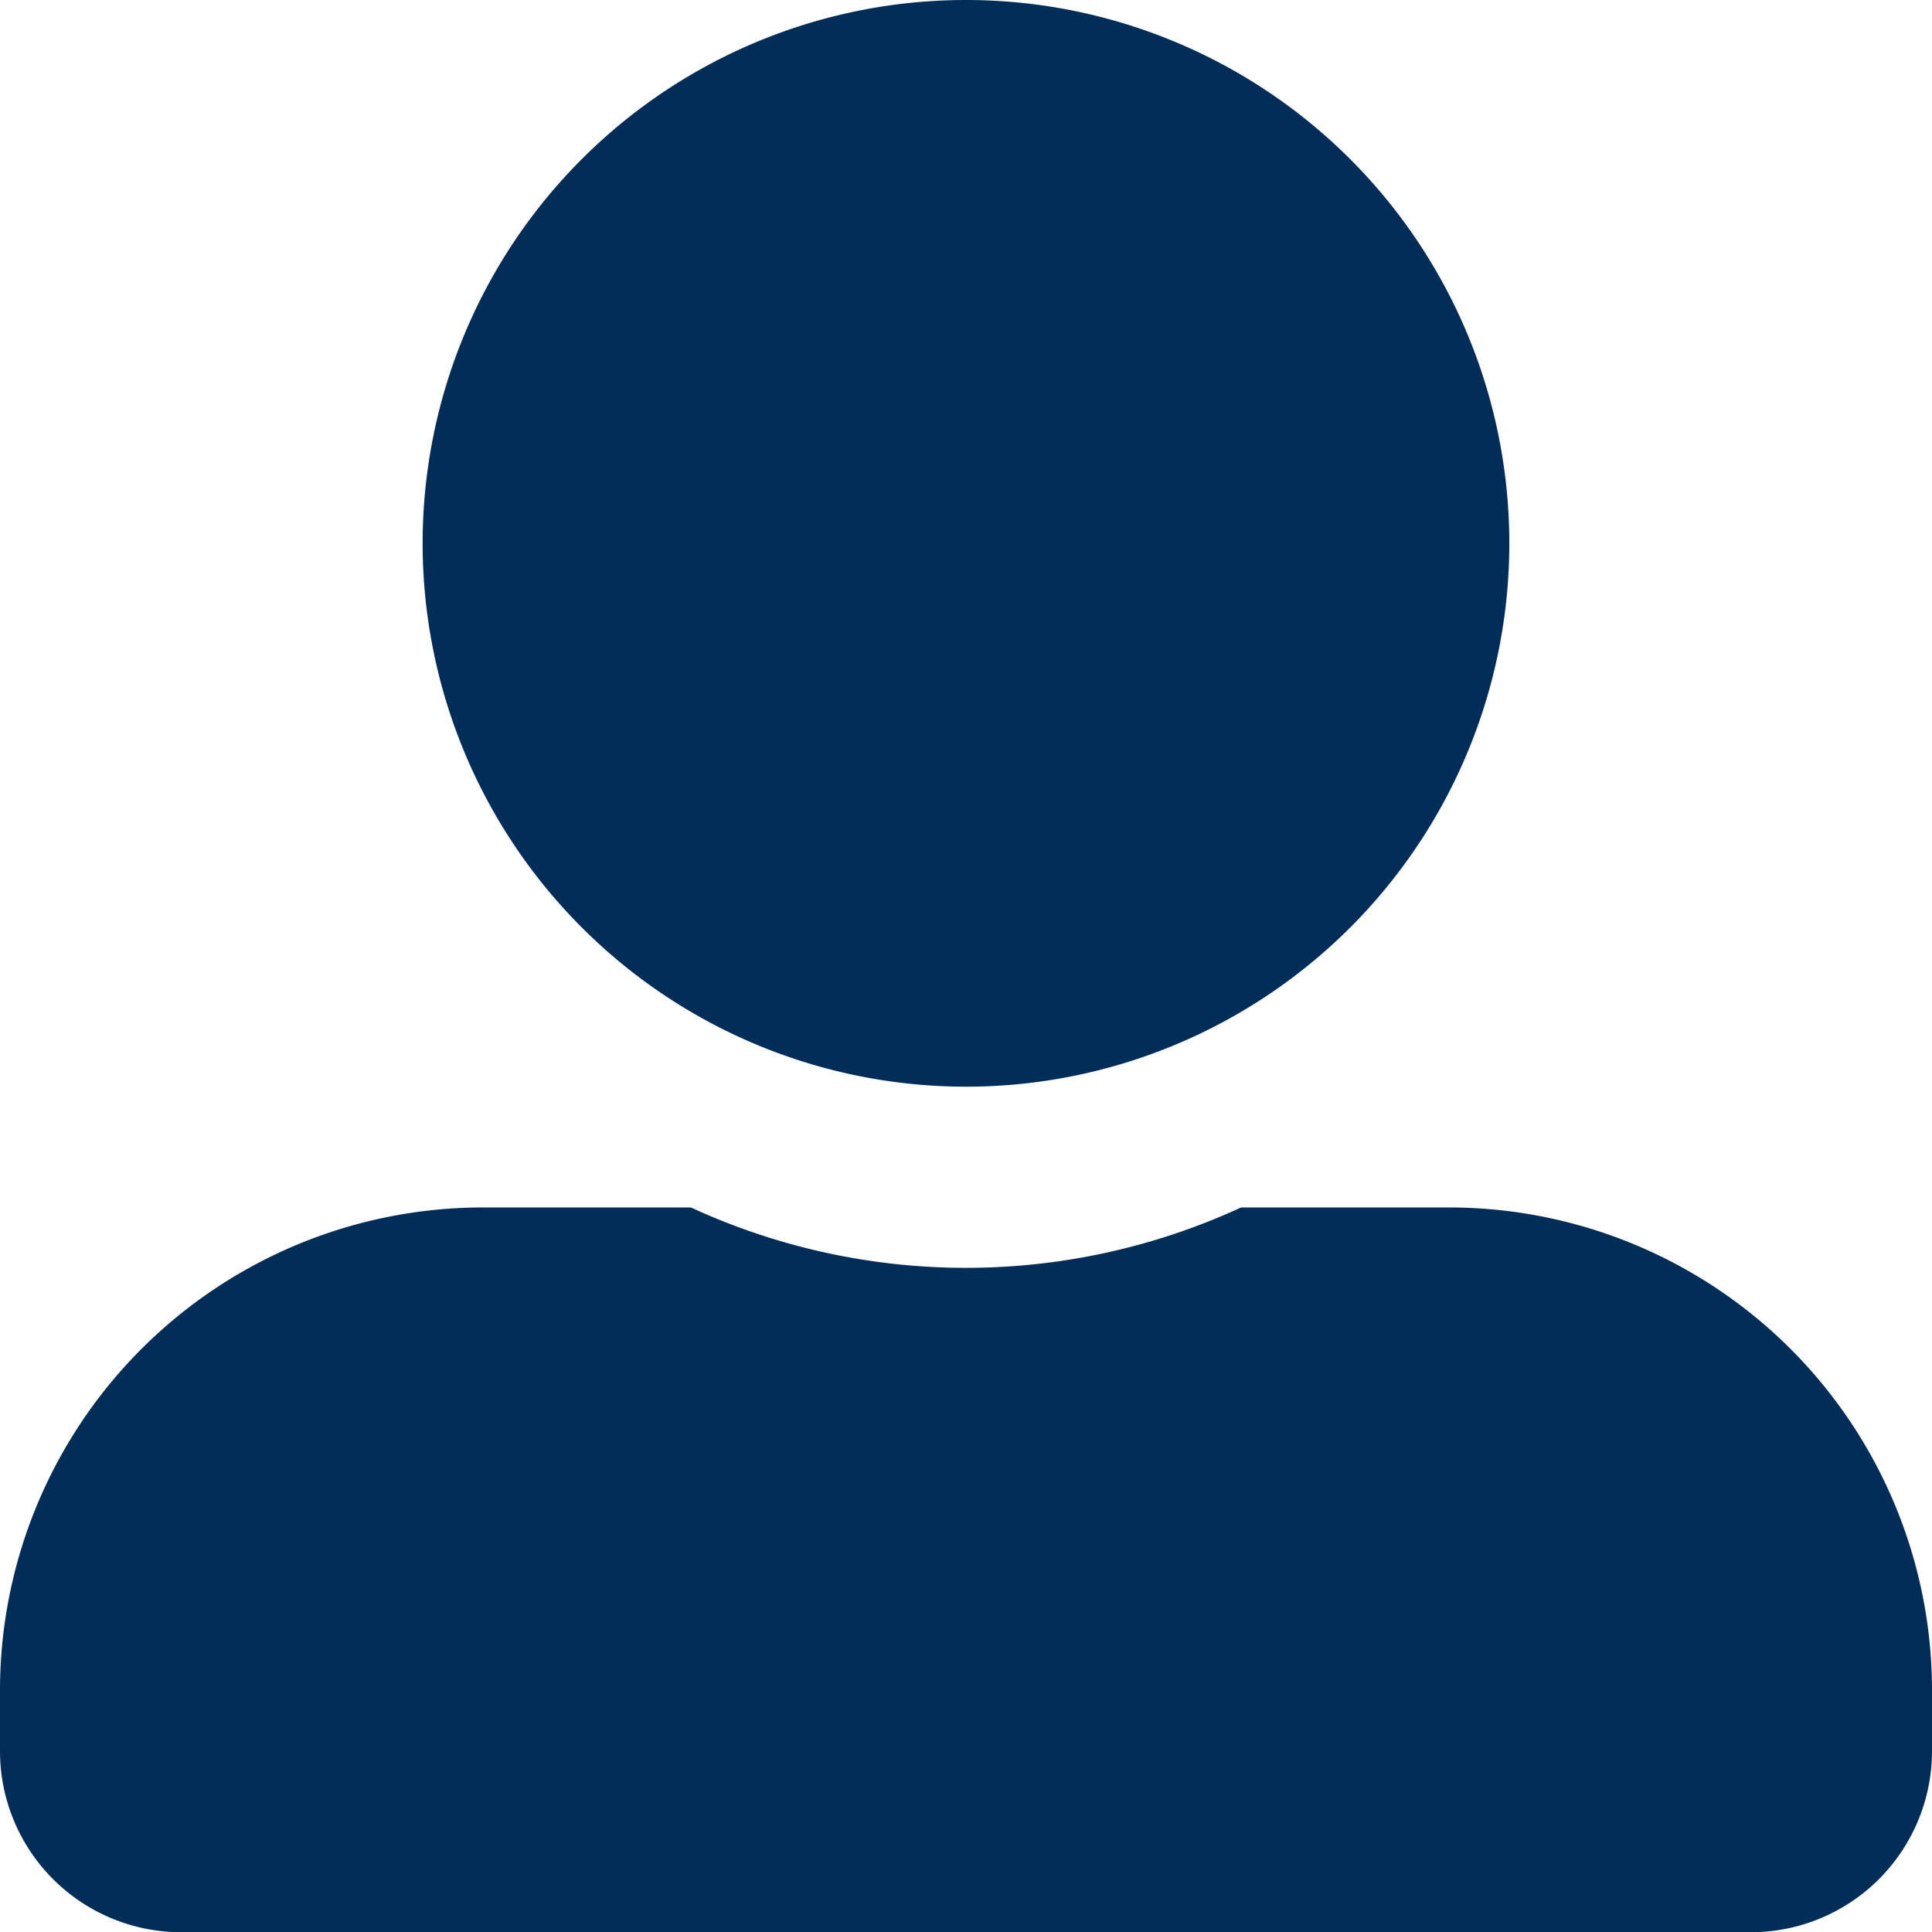 <svg xmlns="http://www.w3.org/2000/svg" width="34.313" height="34.313" viewBox="0 0 34.313 34.313">
  <path id="Icon_awesome-user-alt" data-name="Icon awesome-user-alt" d="M17.156,19.3a9.65,9.65,0,1,0-9.65-9.65A9.653,9.653,0,0,0,17.156,19.3Zm8.578,2.145H22.042a11.666,11.666,0,0,1-9.771,0H8.578A8.578,8.578,0,0,0,0,30.024V31.1a3.218,3.218,0,0,0,3.217,3.217H31.1A3.218,3.218,0,0,0,34.313,31.1V30.024A8.578,8.578,0,0,0,25.735,21.445Z" fill="#002c58" opacity="0.99"/>
</svg>
